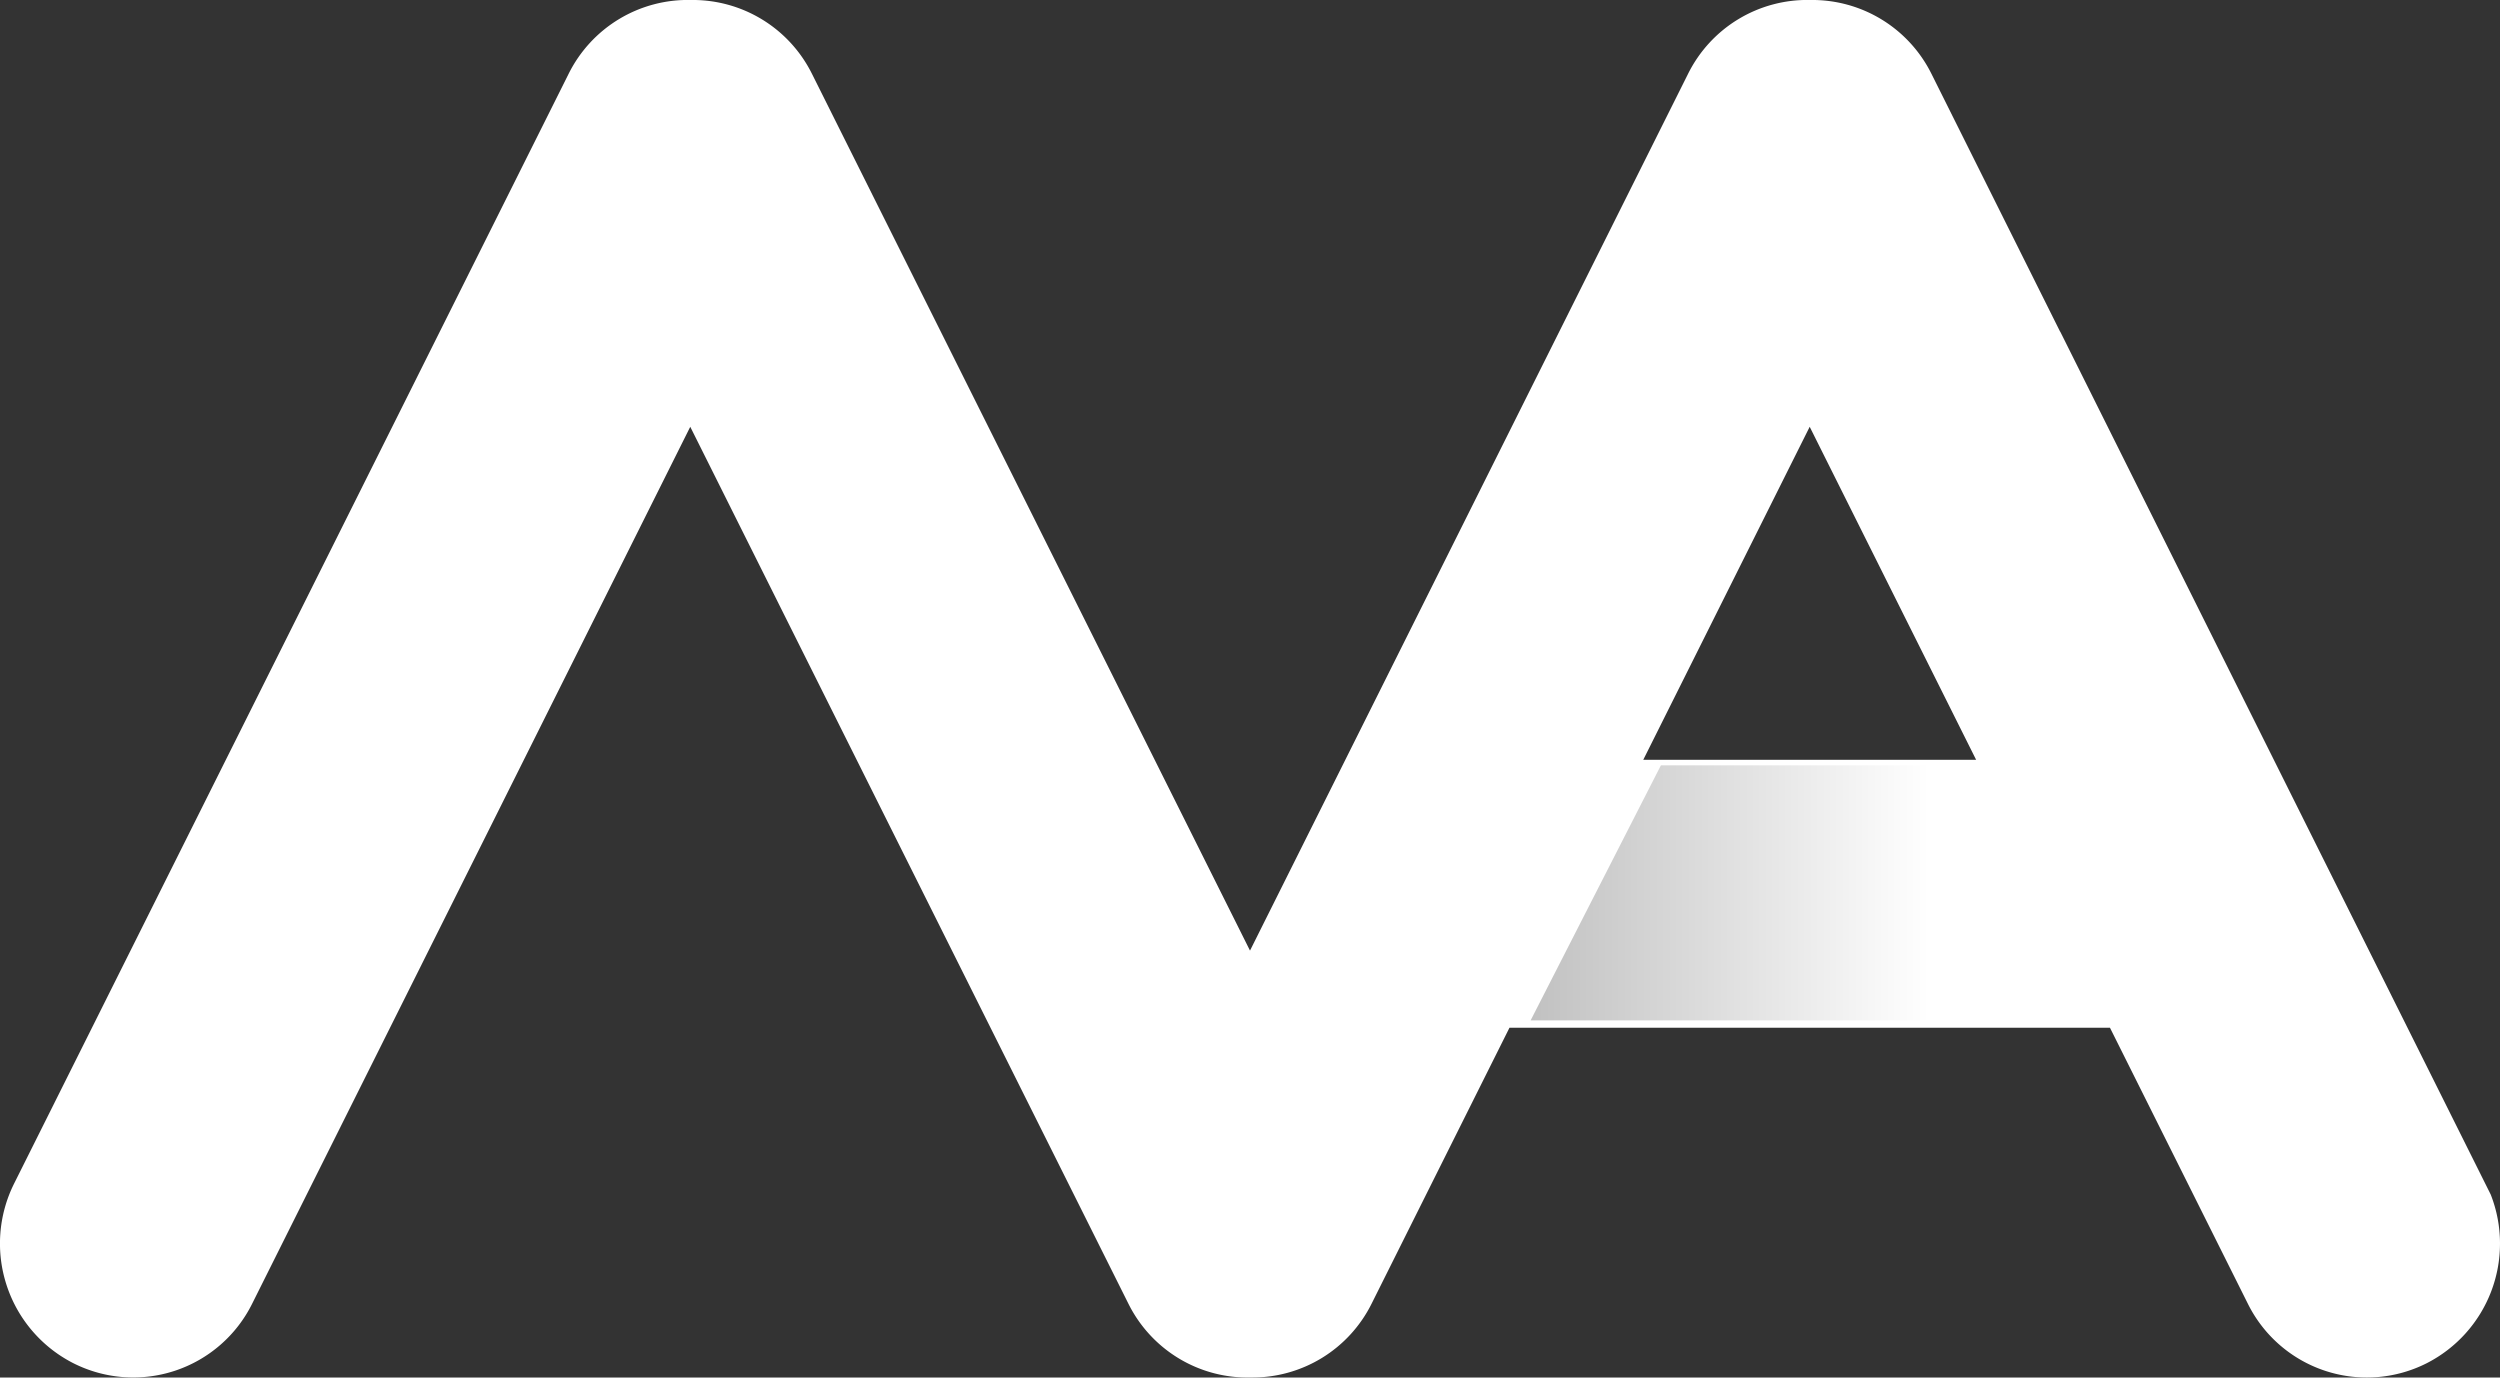 <svg xmlns="http://www.w3.org/2000/svg" width="49" height="27" viewBox="0 0 49 27">
    <rect x="0" y="0" width="49" height="27" fill="#333333" stroke="none"/>
    <defs>
        <linearGradient id="a" x1="0%" x2="55.84%" y1="50%" y2="50%">
            <stop offset="0%" stop-color="#C1C1C1"/>
            <stop offset="100%" stop-color="#FFF"/>
        </linearGradient>
    </defs>
    <g fill="none" fill-rule="evenodd">
        <path fill="#FFF" d="M40.38 6.499l8.438 16.914a2.632 2.632 0 0 1-1.256 3.307 2.602 2.602 0 0 1-3.504-1.167l-2.703-5.41H29.586l-2.703 5.41a2.608 2.608 0 0 1-2.368 1.446 2.608 2.608 0 0 1-2.398-1.446L13.529 8.365 4.942 25.553a2.602 2.602 0 0 1-3.504 1.166 2.632 2.632 0 0 1-1.16-3.524L11.145 1.447A2.608 2.608 0 0 1 13.544 0a2.608 2.608 0 0 1 2.37 1.446L24.5 18.632l8.586-17.185A2.608 2.608 0 0 1 35.486 0a2.608 2.608 0 0 1 2.37 1.446L40.378 6.5zm-8.17 8.393h6.522L35.47 8.365l-3.262 6.527z"/>
        <path fill="url(#a)" fill-rule="nonzero" d="M32.554 15h9.208C42.998 15 44 16.12 44 17.5S42.998 20 41.762 20H30l2.554-5z"/>
    </g>
</svg>
